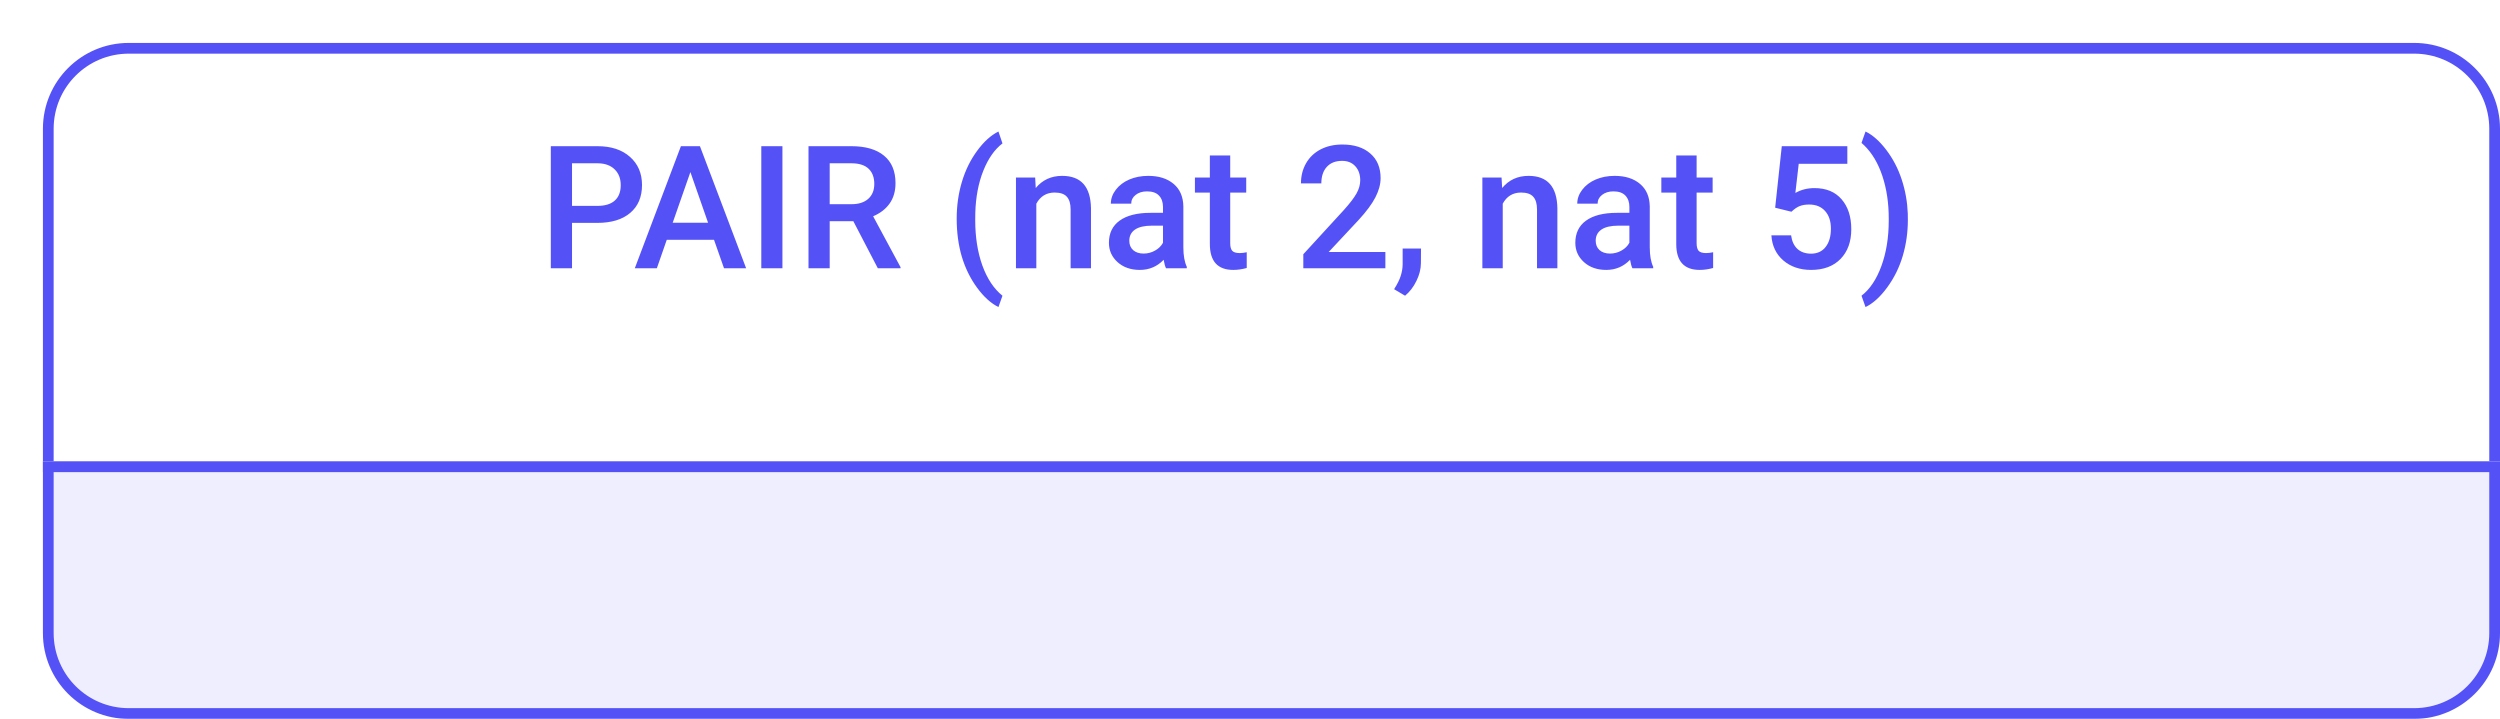 <svg xmlns="http://www.w3.org/2000/svg" width="233" height="67" fill="none" viewBox="0 0 233 67"><g filter="url(#filter0_d)"><path fill="#fff" d="M0 8C0 3.582 3.582 0 8 0H221C225.418 0 229 3.582 229 8V40H0V8Z"/><path stroke="#5452F6" d="M8 0.5H221C225.142 0.5 228.5 3.858 228.5 8V39.5H0.5V8C0.5 3.858 3.858 0.5 8 0.5Z"/></g><g filter="url(#filter1_d)"><path fill="#EEF" d="M0 39H229V55C229 59.418 225.418 63 221 63H8C3.582 63 0 59.418 0 55V39Z"/><path stroke="#5452F6" d="M0.5 39.5H228.5V55C228.5 59.142 225.142 62.5 221 62.5H8C3.858 62.5 0.5 59.142 0.5 55V39.5Z"/></g><path fill="#5452F6" d="M53.312 20.773V25H51.336V13.625H55.688C56.958 13.625 57.966 13.956 58.711 14.617C59.461 15.279 59.836 16.154 59.836 17.242C59.836 18.357 59.469 19.224 58.734 19.844C58.005 20.463 56.982 20.773 55.664 20.773H53.312ZM53.312 19.188H55.688C56.391 19.188 56.927 19.023 57.297 18.695C57.667 18.362 57.852 17.883 57.852 17.258C57.852 16.643 57.664 16.154 57.289 15.789C56.914 15.419 56.398 15.229 55.742 15.219H53.312V19.188ZM66.547 22.352H62.141L61.219 25H59.164L63.461 13.625H65.234L69.539 25H67.477L66.547 22.352ZM62.695 20.758H65.992L64.344 16.039L62.695 20.758ZM72.922 25H70.953V13.625H72.922V25ZM79.531 20.617H77.328V25H75.352V13.625H79.352C80.664 13.625 81.677 13.919 82.391 14.508C83.104 15.096 83.461 15.948 83.461 17.062C83.461 17.823 83.276 18.461 82.906 18.977C82.542 19.487 82.031 19.88 81.375 20.156L83.93 24.898V25H81.812L79.531 20.617ZM77.328 19.031H79.359C80.026 19.031 80.547 18.865 80.922 18.531C81.297 18.193 81.484 17.732 81.484 17.148C81.484 16.539 81.31 16.068 80.961 15.734C80.617 15.401 80.102 15.229 79.414 15.219H77.328V19.031ZM89.164 20.375C89.164 19.172 89.326 18.031 89.648 16.953C89.971 15.87 90.445 14.904 91.07 14.055C91.695 13.2 92.357 12.602 93.055 12.258L93.43 13.367C92.695 13.925 92.099 14.776 91.641 15.922C91.188 17.062 90.94 18.37 90.898 19.844L90.891 20.516C90.891 22.094 91.112 23.503 91.555 24.742C92.003 25.977 92.628 26.917 93.43 27.562L93.055 28.617C92.357 28.273 91.693 27.672 91.062 26.812C90.438 25.958 89.963 24.995 89.641 23.922C89.323 22.844 89.164 21.662 89.164 20.375ZM96.477 16.547L96.531 17.523C97.156 16.768 97.977 16.391 98.992 16.391C100.753 16.391 101.648 17.398 101.68 19.414V25H99.781V19.523C99.781 18.987 99.664 18.591 99.43 18.336C99.201 18.076 98.823 17.945 98.297 17.945C97.531 17.945 96.961 18.292 96.586 18.984V25H94.688V16.547H96.477ZM108.672 25C108.589 24.838 108.516 24.576 108.453 24.211C107.849 24.841 107.109 25.156 106.234 25.156C105.385 25.156 104.693 24.914 104.156 24.43C103.62 23.945 103.352 23.346 103.352 22.633C103.352 21.732 103.685 21.042 104.352 20.562C105.023 20.078 105.982 19.836 107.227 19.836H108.391V19.281C108.391 18.844 108.268 18.495 108.023 18.234C107.779 17.969 107.406 17.836 106.906 17.836C106.474 17.836 106.12 17.945 105.844 18.164C105.568 18.378 105.43 18.651 105.43 18.984H103.531C103.531 18.521 103.685 18.088 103.992 17.688C104.299 17.281 104.716 16.963 105.242 16.734C105.773 16.505 106.365 16.391 107.016 16.391C108.005 16.391 108.794 16.641 109.383 17.141C109.971 17.635 110.273 18.333 110.289 19.234V23.047C110.289 23.807 110.396 24.414 110.609 24.867V25H108.672ZM106.586 23.633C106.961 23.633 107.312 23.542 107.641 23.359C107.974 23.177 108.224 22.932 108.391 22.625V21.031H107.367C106.664 21.031 106.135 21.154 105.781 21.398C105.427 21.643 105.25 21.99 105.25 22.438C105.25 22.802 105.37 23.094 105.609 23.312C105.854 23.526 106.18 23.633 106.586 23.633ZM114.656 14.492V16.547H116.148V17.953H114.656V22.672C114.656 22.995 114.719 23.229 114.844 23.375C114.974 23.516 115.203 23.586 115.531 23.586C115.75 23.586 115.971 23.56 116.195 23.508V24.977C115.763 25.096 115.346 25.156 114.945 25.156C113.487 25.156 112.758 24.352 112.758 22.742V17.953H111.367V16.547H112.758V14.492H114.656ZM129.117 25H121.469V23.695L125.258 19.562C125.805 18.953 126.193 18.445 126.422 18.039C126.656 17.628 126.773 17.216 126.773 16.805C126.773 16.263 126.62 15.825 126.312 15.492C126.01 15.159 125.602 14.992 125.086 14.992C124.471 14.992 123.995 15.18 123.656 15.555C123.318 15.93 123.148 16.443 123.148 17.094H121.25C121.25 16.401 121.406 15.779 121.719 15.227C122.036 14.669 122.487 14.237 123.07 13.93C123.659 13.622 124.336 13.469 125.102 13.469C126.206 13.469 127.076 13.747 127.711 14.305C128.352 14.857 128.672 15.622 128.672 16.602C128.672 17.169 128.51 17.766 128.188 18.391C127.87 19.01 127.346 19.716 126.617 20.508L123.836 23.484H129.117V25ZM130.953 27.562L129.93 26.953C130.232 26.479 130.438 26.065 130.547 25.711C130.661 25.362 130.721 25.005 130.727 24.641V23.164H132.438L132.43 24.531C132.424 25.083 132.284 25.635 132.008 26.188C131.737 26.745 131.385 27.203 130.953 27.562ZM139.945 16.547L140 17.523C140.625 16.768 141.445 16.391 142.461 16.391C144.221 16.391 145.117 17.398 145.148 19.414V25H143.25V19.523C143.25 18.987 143.133 18.591 142.898 18.336C142.669 18.076 142.292 17.945 141.766 17.945C141 17.945 140.43 18.292 140.055 18.984V25H138.156V16.547H139.945ZM152.141 25C152.057 24.838 151.984 24.576 151.922 24.211C151.318 24.841 150.578 25.156 149.703 25.156C148.854 25.156 148.161 24.914 147.625 24.43C147.089 23.945 146.82 23.346 146.82 22.633C146.82 21.732 147.154 21.042 147.82 20.562C148.492 20.078 149.451 19.836 150.695 19.836H151.859V19.281C151.859 18.844 151.737 18.495 151.492 18.234C151.247 17.969 150.875 17.836 150.375 17.836C149.943 17.836 149.589 17.945 149.312 18.164C149.036 18.378 148.898 18.651 148.898 18.984H147C147 18.521 147.154 18.088 147.461 17.688C147.768 17.281 148.185 16.963 148.711 16.734C149.242 16.505 149.833 16.391 150.484 16.391C151.474 16.391 152.263 16.641 152.852 17.141C153.44 17.635 153.742 18.333 153.758 19.234V23.047C153.758 23.807 153.865 24.414 154.078 24.867V25H152.141ZM150.055 23.633C150.43 23.633 150.781 23.542 151.109 23.359C151.443 23.177 151.693 22.932 151.859 22.625V21.031H150.836C150.133 21.031 149.604 21.154 149.25 21.398C148.896 21.643 148.719 21.99 148.719 22.438C148.719 22.802 148.839 23.094 149.078 23.312C149.323 23.526 149.648 23.633 150.055 23.633ZM158.125 14.492V16.547H159.617V17.953H158.125V22.672C158.125 22.995 158.188 23.229 158.312 23.375C158.443 23.516 158.672 23.586 159 23.586C159.219 23.586 159.44 23.56 159.664 23.508V24.977C159.232 25.096 158.815 25.156 158.414 25.156C156.956 25.156 156.227 24.352 156.227 22.742V17.953H154.836V16.547H156.227V14.492H158.125ZM165.445 19.359L166.062 13.625H172.172V15.266H167.641L167.328 17.984C167.854 17.682 168.448 17.531 169.109 17.531C170.193 17.531 171.034 17.878 171.633 18.57C172.237 19.263 172.539 20.195 172.539 21.367C172.539 22.523 172.206 23.445 171.539 24.133C170.872 24.815 169.958 25.156 168.797 25.156C167.755 25.156 166.891 24.862 166.203 24.273C165.521 23.68 165.151 22.898 165.094 21.93H166.93C167.003 22.482 167.201 22.906 167.523 23.203C167.846 23.495 168.268 23.641 168.789 23.641C169.372 23.641 169.826 23.432 170.148 23.016C170.477 22.599 170.641 22.031 170.641 21.312C170.641 20.62 170.461 20.073 170.102 19.672C169.742 19.266 169.247 19.062 168.617 19.062C168.273 19.062 167.982 19.109 167.742 19.203C167.503 19.292 167.242 19.469 166.961 19.734L165.445 19.359ZM177.812 20.5C177.812 21.656 177.654 22.773 177.336 23.852C177.018 24.924 176.536 25.901 175.891 26.781C175.245 27.667 174.57 28.279 173.867 28.617L173.492 27.562C174.273 26.958 174.891 26.037 175.344 24.797C175.802 23.552 176.031 22.133 176.031 20.539V20.359C176.031 18.912 175.833 17.594 175.438 16.406C175.042 15.213 174.474 14.258 173.734 13.539L173.492 13.32L173.867 12.258C174.534 12.581 175.18 13.154 175.805 13.977C176.43 14.8 176.909 15.721 177.242 16.742C177.576 17.758 177.763 18.807 177.805 19.891L177.812 20.5Z"/><defs><filter id="filter0_d" width="233" height="44" x="0" y="0" color-interpolation-filters="sRGB" filterUnits="userSpaceOnUse"><feFlood flood-opacity="0" result="BackgroundImageFix"/><feColorMatrix in="SourceAlpha" type="matrix" values="0 0 0 0 0 0 0 0 0 0 0 0 0 0 0 0 0 0 127 0"/><feOffset dx="4" dy="4"/><feColorMatrix type="matrix" values="0 0 0 0 0.675 0 0 0 0 0.662 0 0 0 0 0.946 0 0 0 1 0"/><feBlend in2="BackgroundImageFix" mode="normal" result="effect1_dropShadow"/><feBlend in="SourceGraphic" in2="effect1_dropShadow" mode="normal" result="shape"/></filter><filter id="filter1_d" width="233" height="28" x="0" y="39" color-interpolation-filters="sRGB" filterUnits="userSpaceOnUse"><feFlood flood-opacity="0" result="BackgroundImageFix"/><feColorMatrix in="SourceAlpha" type="matrix" values="0 0 0 0 0 0 0 0 0 0 0 0 0 0 0 0 0 0 127 0"/><feOffset dx="4" dy="4"/><feColorMatrix type="matrix" values="0 0 0 0 0.675 0 0 0 0 0.662 0 0 0 0 0.946 0 0 0 1 0"/><feBlend in2="BackgroundImageFix" mode="normal" result="effect1_dropShadow"/><feBlend in="SourceGraphic" in2="effect1_dropShadow" mode="normal" result="shape"/></filter></defs></svg>